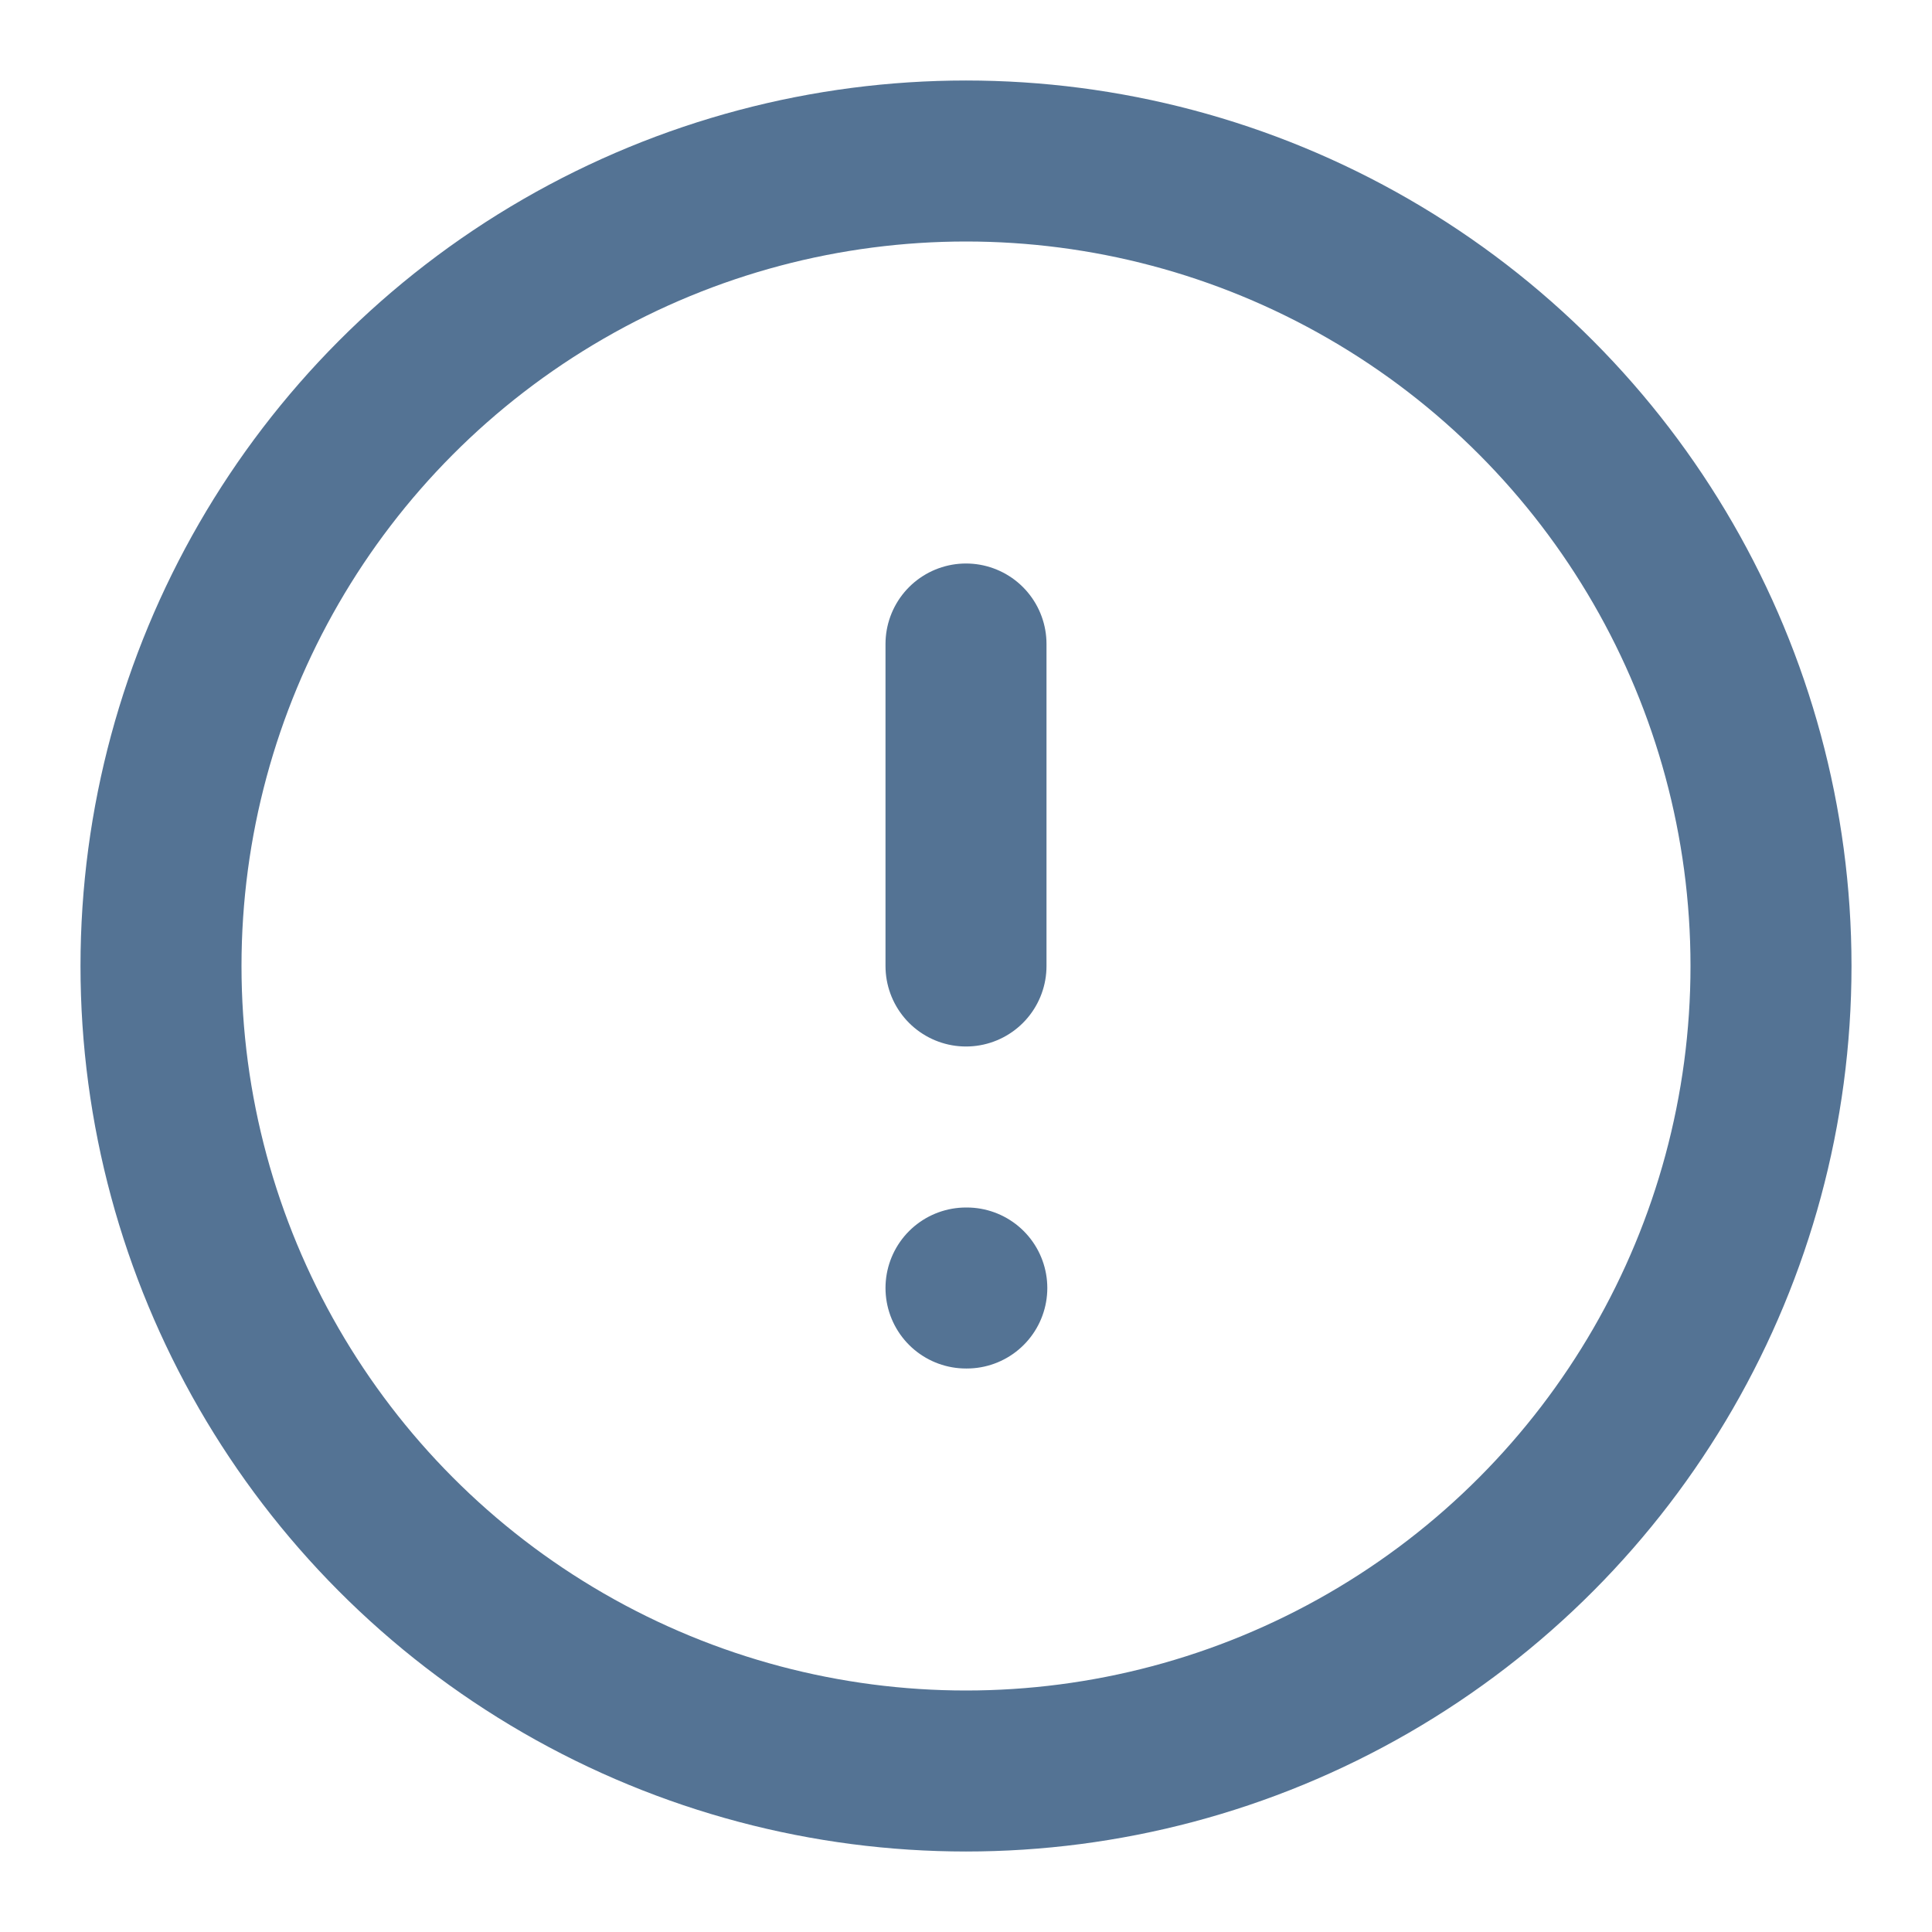 <svg xmlns="http://www.w3.org/2000/svg" width="24" height="24" viewBox="0 0 24 24" fill="none" stroke="#547394" stroke-width="2" stroke-linecap="round" stroke-linejoin="round" class="feather feather-alert-circle"><circle cx="12" cy="12" r="10"></circle><line x1="12" y1="8" x2="12" y2="12"></line><line x1="12" y1="16" x2="12.01" y2="16"></line></svg>